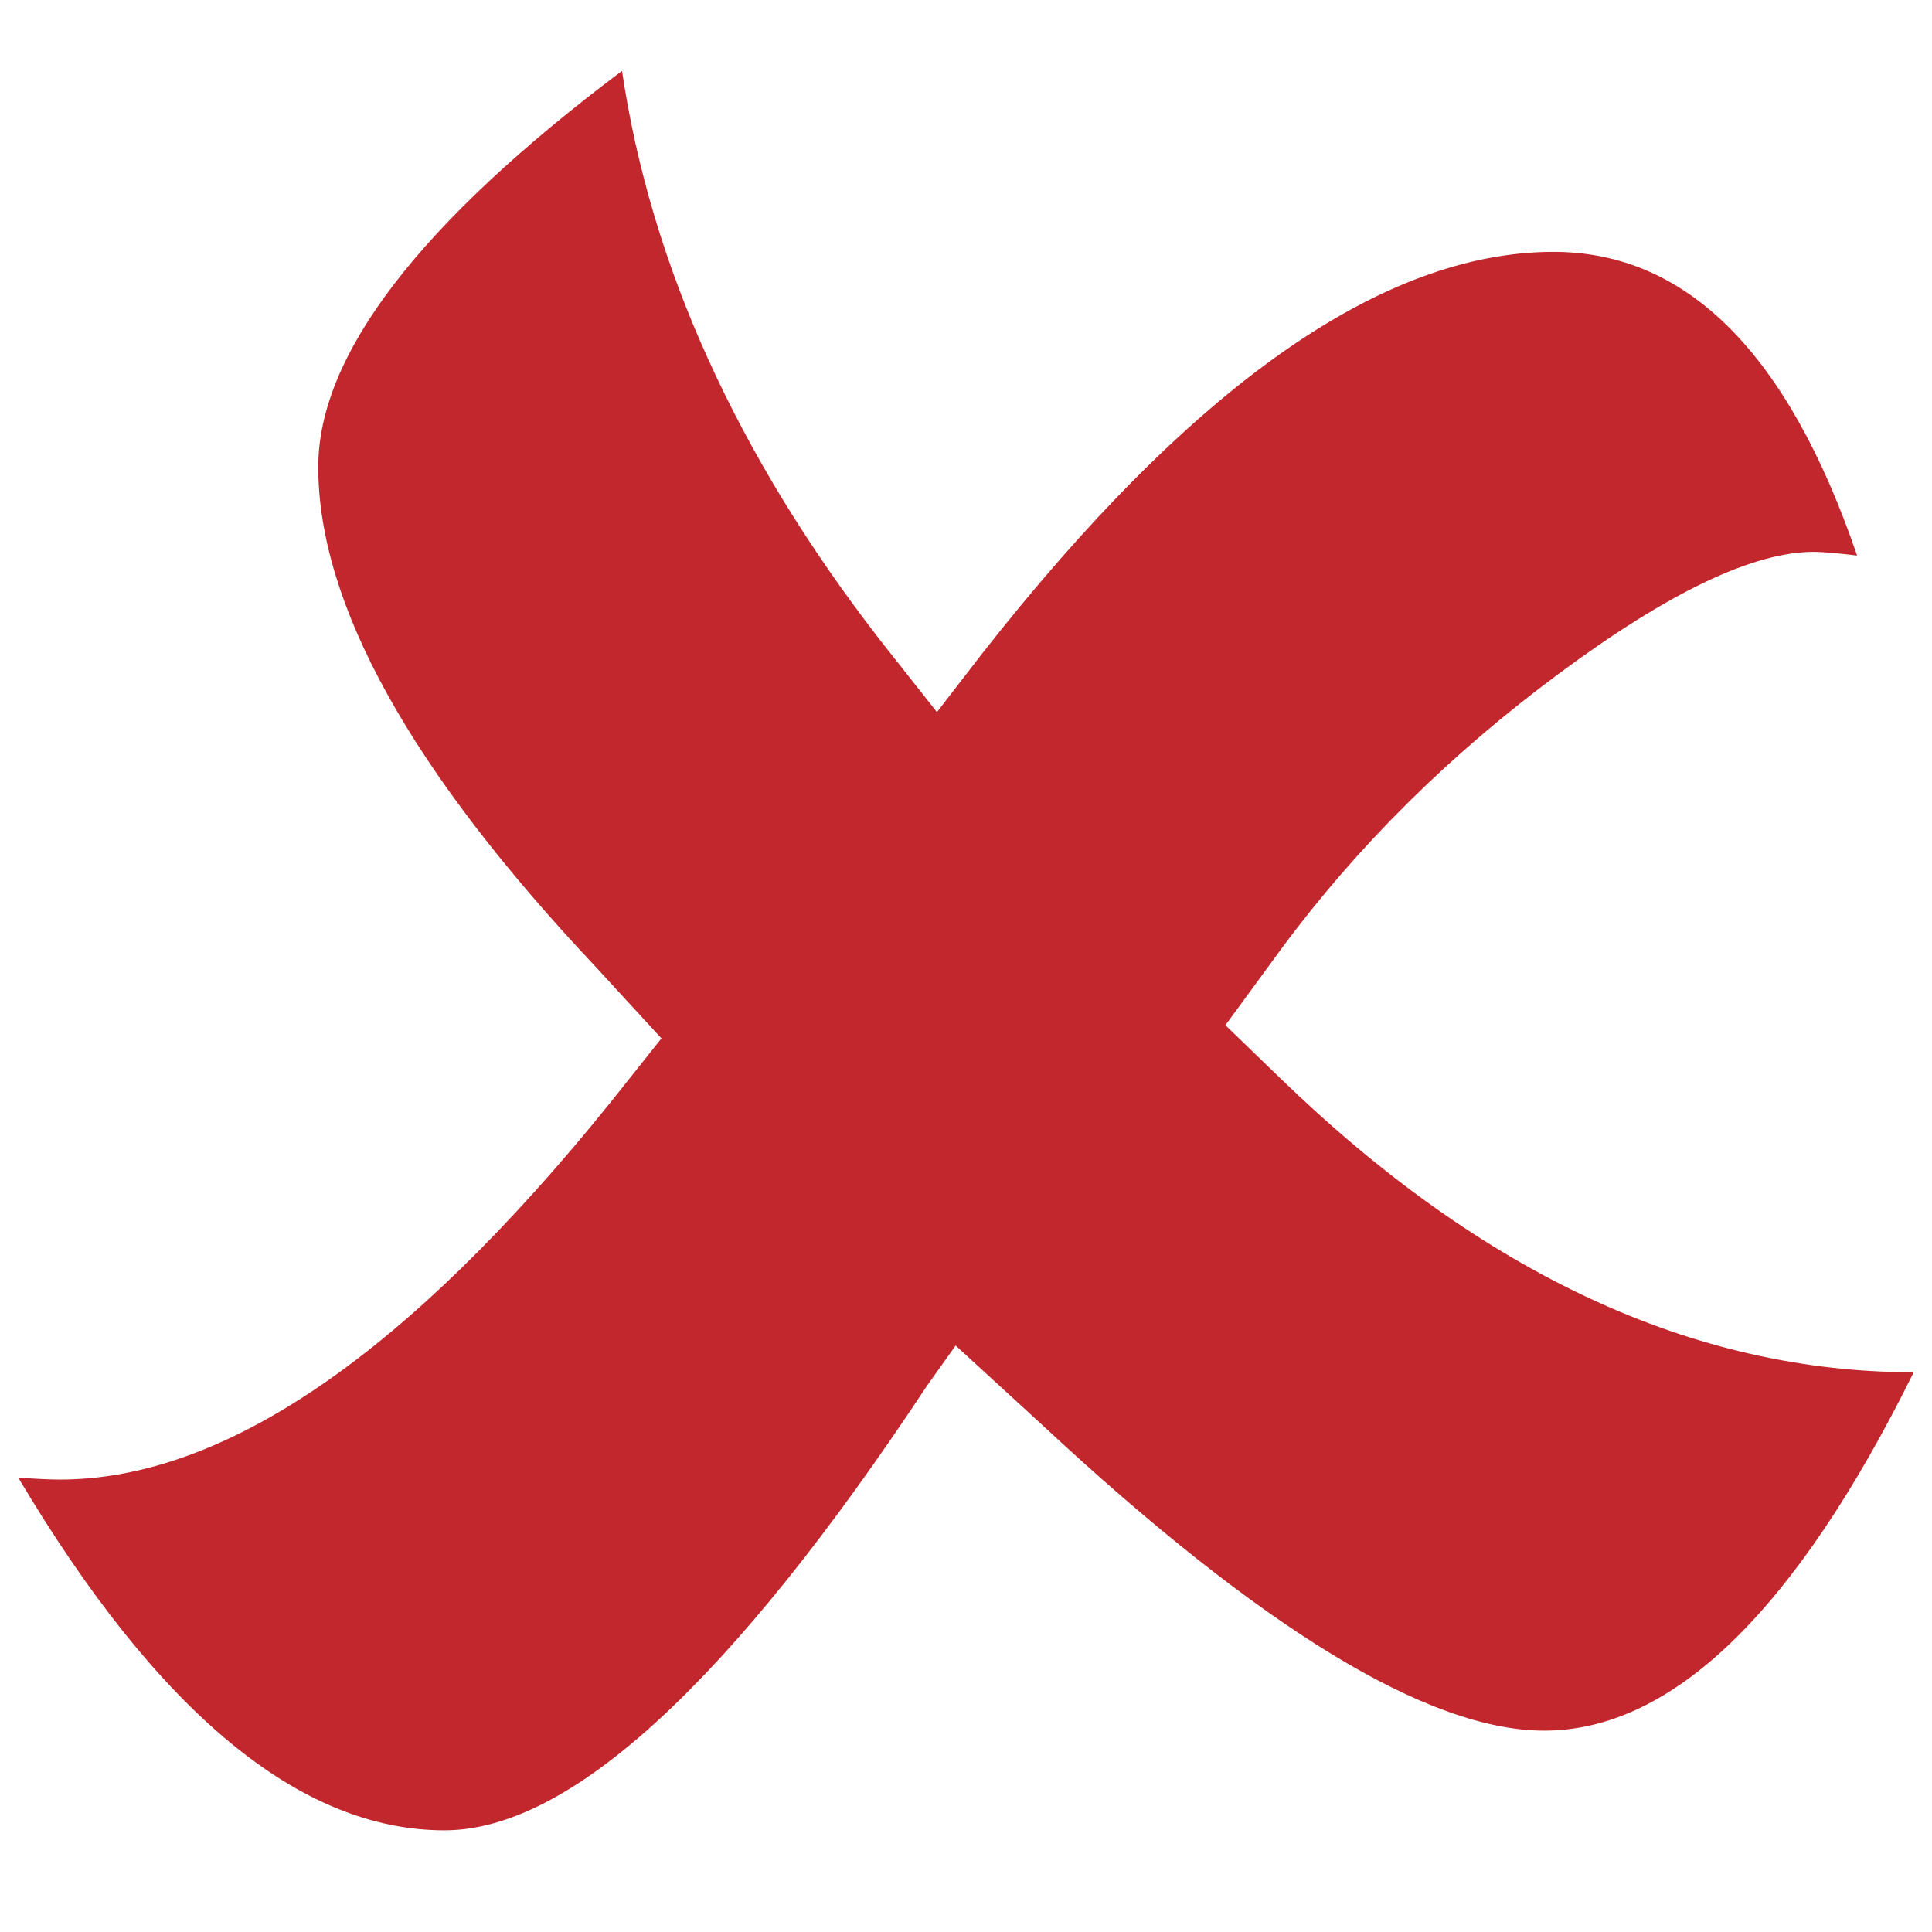 <?xml version="1.0" encoding="UTF-8"?>
<svg xmlns="http://www.w3.org/2000/svg" xmlns:xlink="http://www.w3.org/1999/xlink" version="1.1" id="Layer_1" x="0px" y="0px" width="22px" height="22px" viewBox="0 0 22 22" enable-background="new 0 0 22 22" xml:space="preserve">
<path fill="#C1272D" d="M10.882,15.322l-0.322,0.452c-2.234,3.378-4.067,5.068-5.498,5.068c-1.646,0-3.263-1.339-4.854-4.016  c0.215,0.015,0.373,0.022,0.473,0.022c1.876,0,3.964-1.432,6.271-4.295l0.58-0.729l-0.751-0.817c-2.105-2.233-3.157-4.13-3.157-5.69  c0-1.274,1.153-2.778,3.459-4.51c0.329,2.219,1.31,4.381,2.941,6.485l0.645,0.817l0.515-0.667c2.39-3.048,4.559-4.574,6.506-4.574  c1.517,0,2.67,1.153,3.457,3.458c-0.229-0.028-0.394-0.042-0.494-0.042c-0.687,0-1.652,0.46-2.898,1.384  c-1.246,0.922-2.297,1.966-3.156,3.125l-0.645,0.881l0.623,0.602c2.305,2.233,4.71,3.35,7.215,3.35  c-1.347,2.722-2.749,4.081-4.209,4.081c-1.318,0-3.221-1.16-5.713-3.479L10.882,15.322z" />
</svg>
